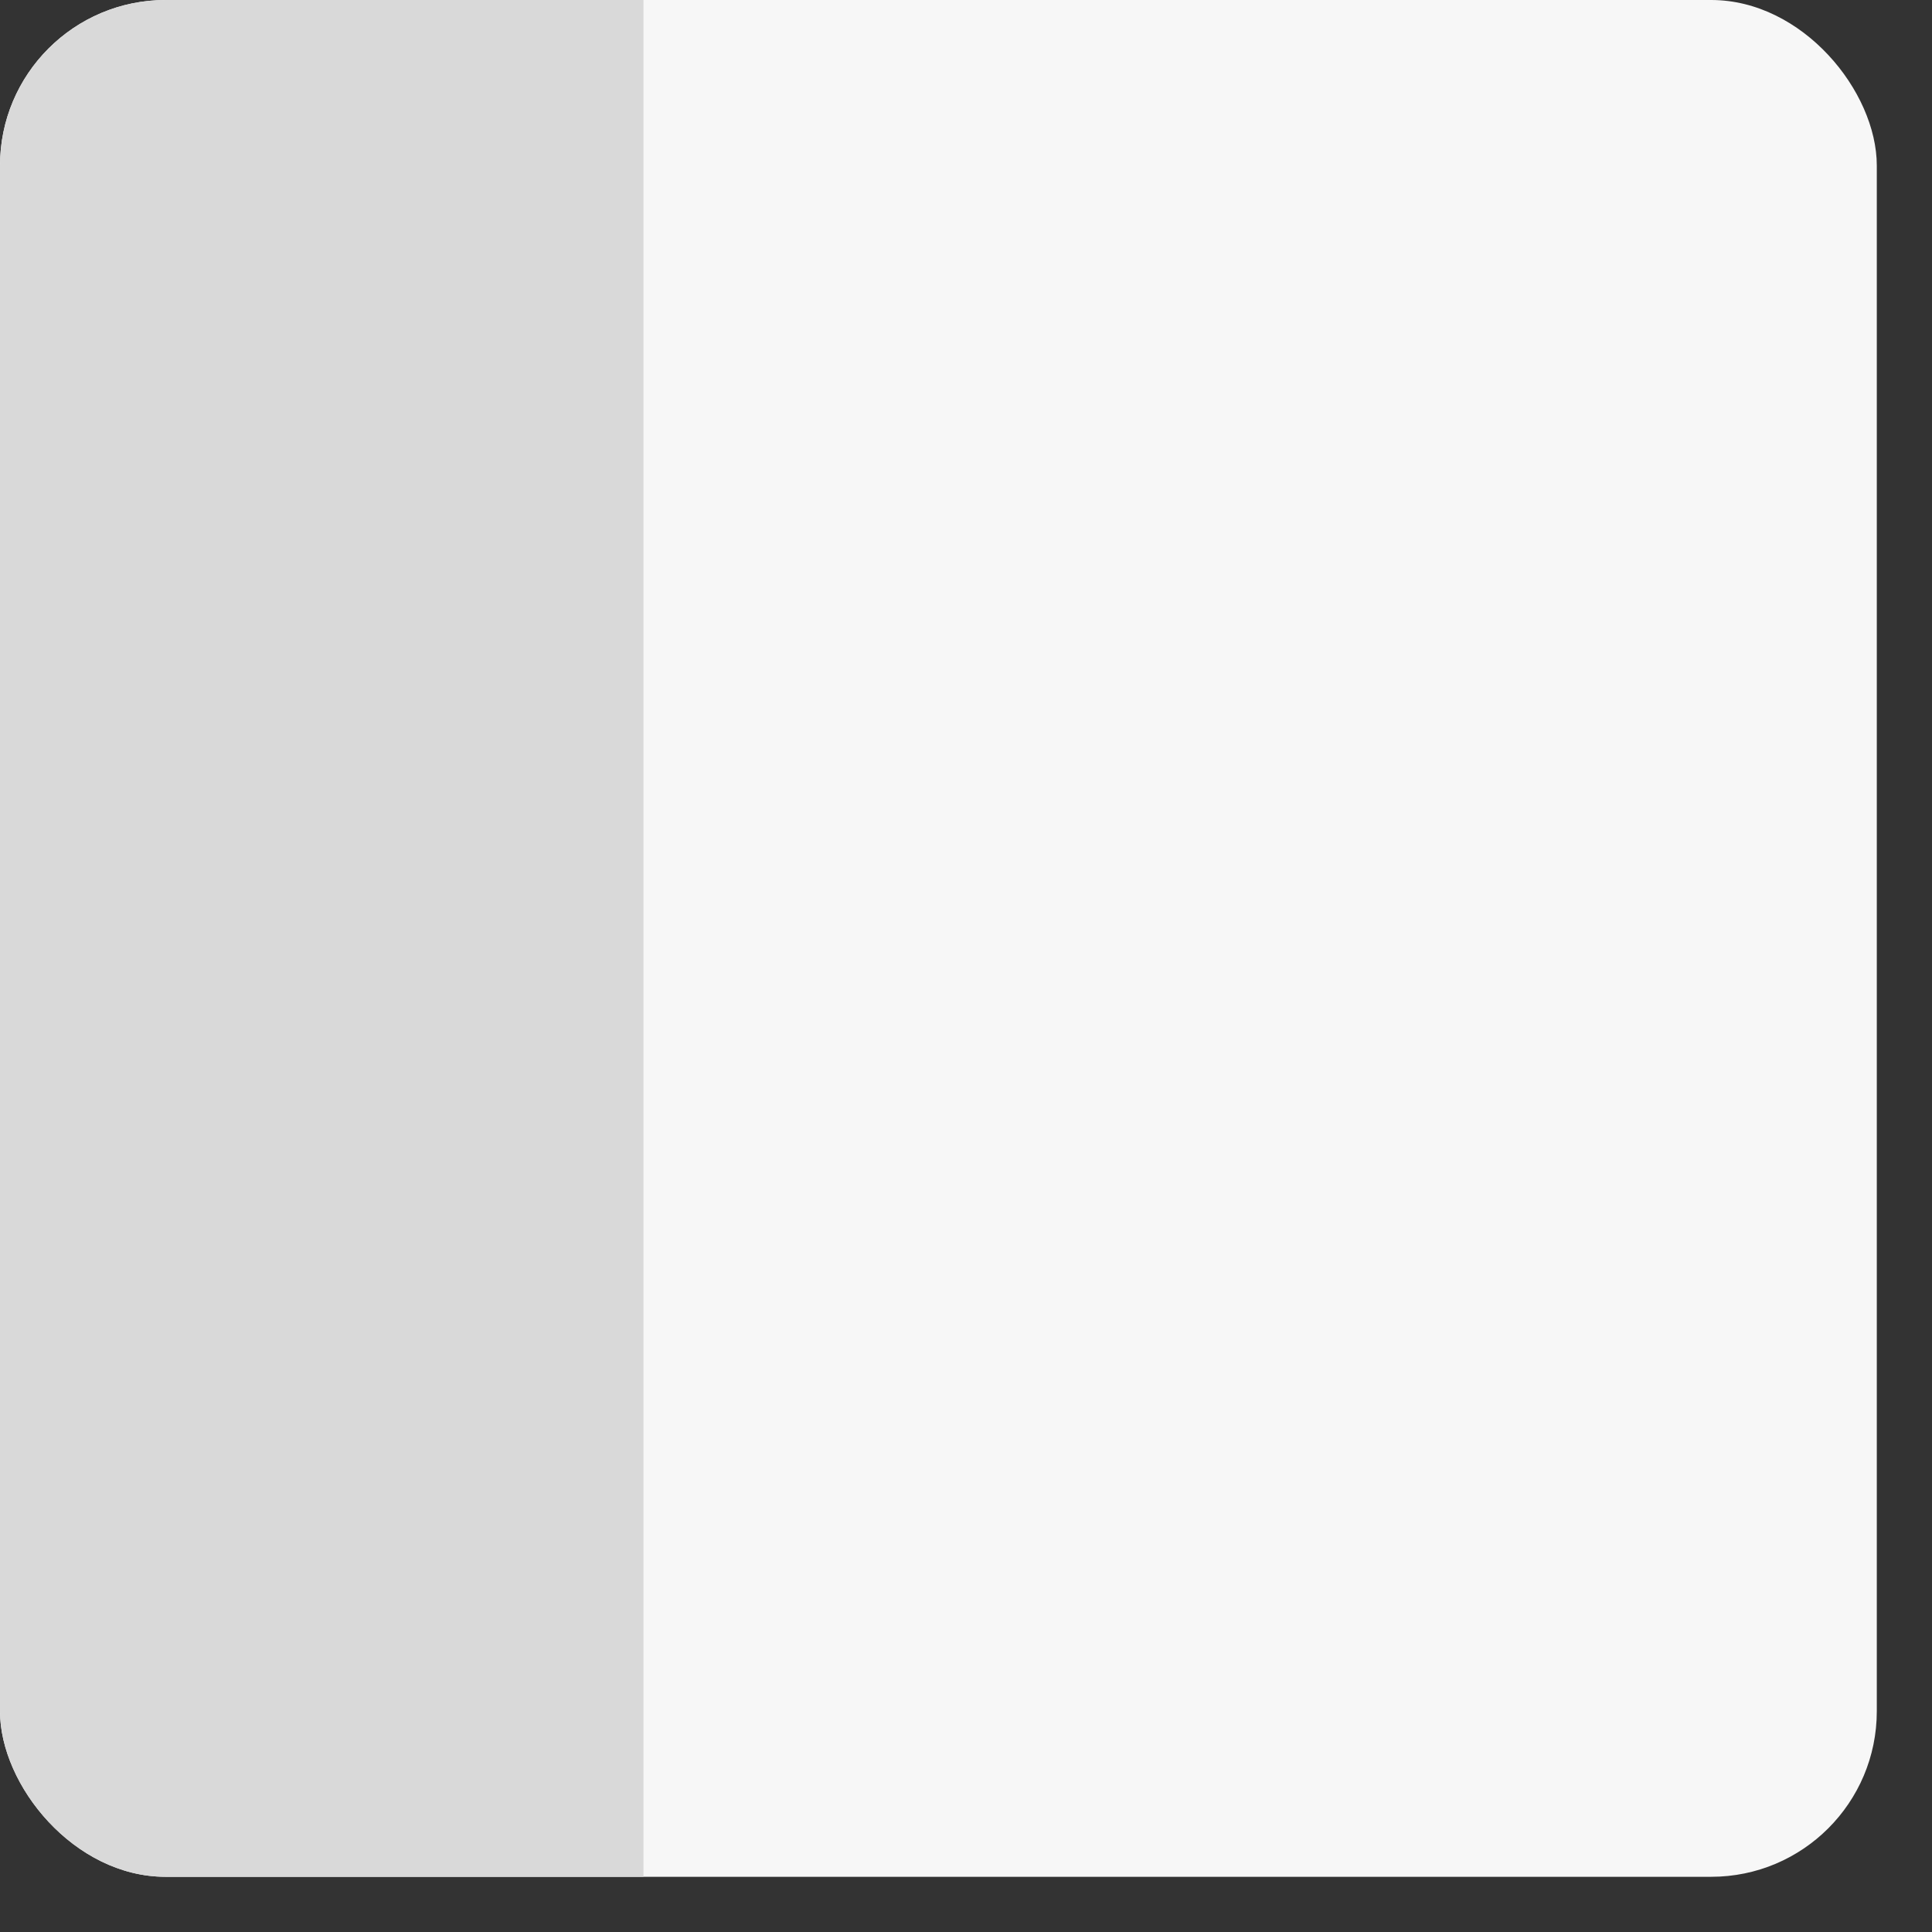 <svg width="35" height="35" viewBox="0 0 35 35" fill="none"
    xmlns="http://www.w3.org/2000/svg">
    <rect x="0" y="0" width="35" height="35" fill="#333333" stroke="none"/>
    <g clip-path="url(#clip0_453_2077)">
        <rect width="34" height="34" fill="#F7F7F7"/>
        <rect width="11.657" height="34" fill="#D9D9D9"/>
    </g>
    <defs>
        <clipPath id="clip0_453_2077">
            <rect width="34" height="34" rx="3" fill="white"/>
        </clipPath>
    </defs>
</svg>
